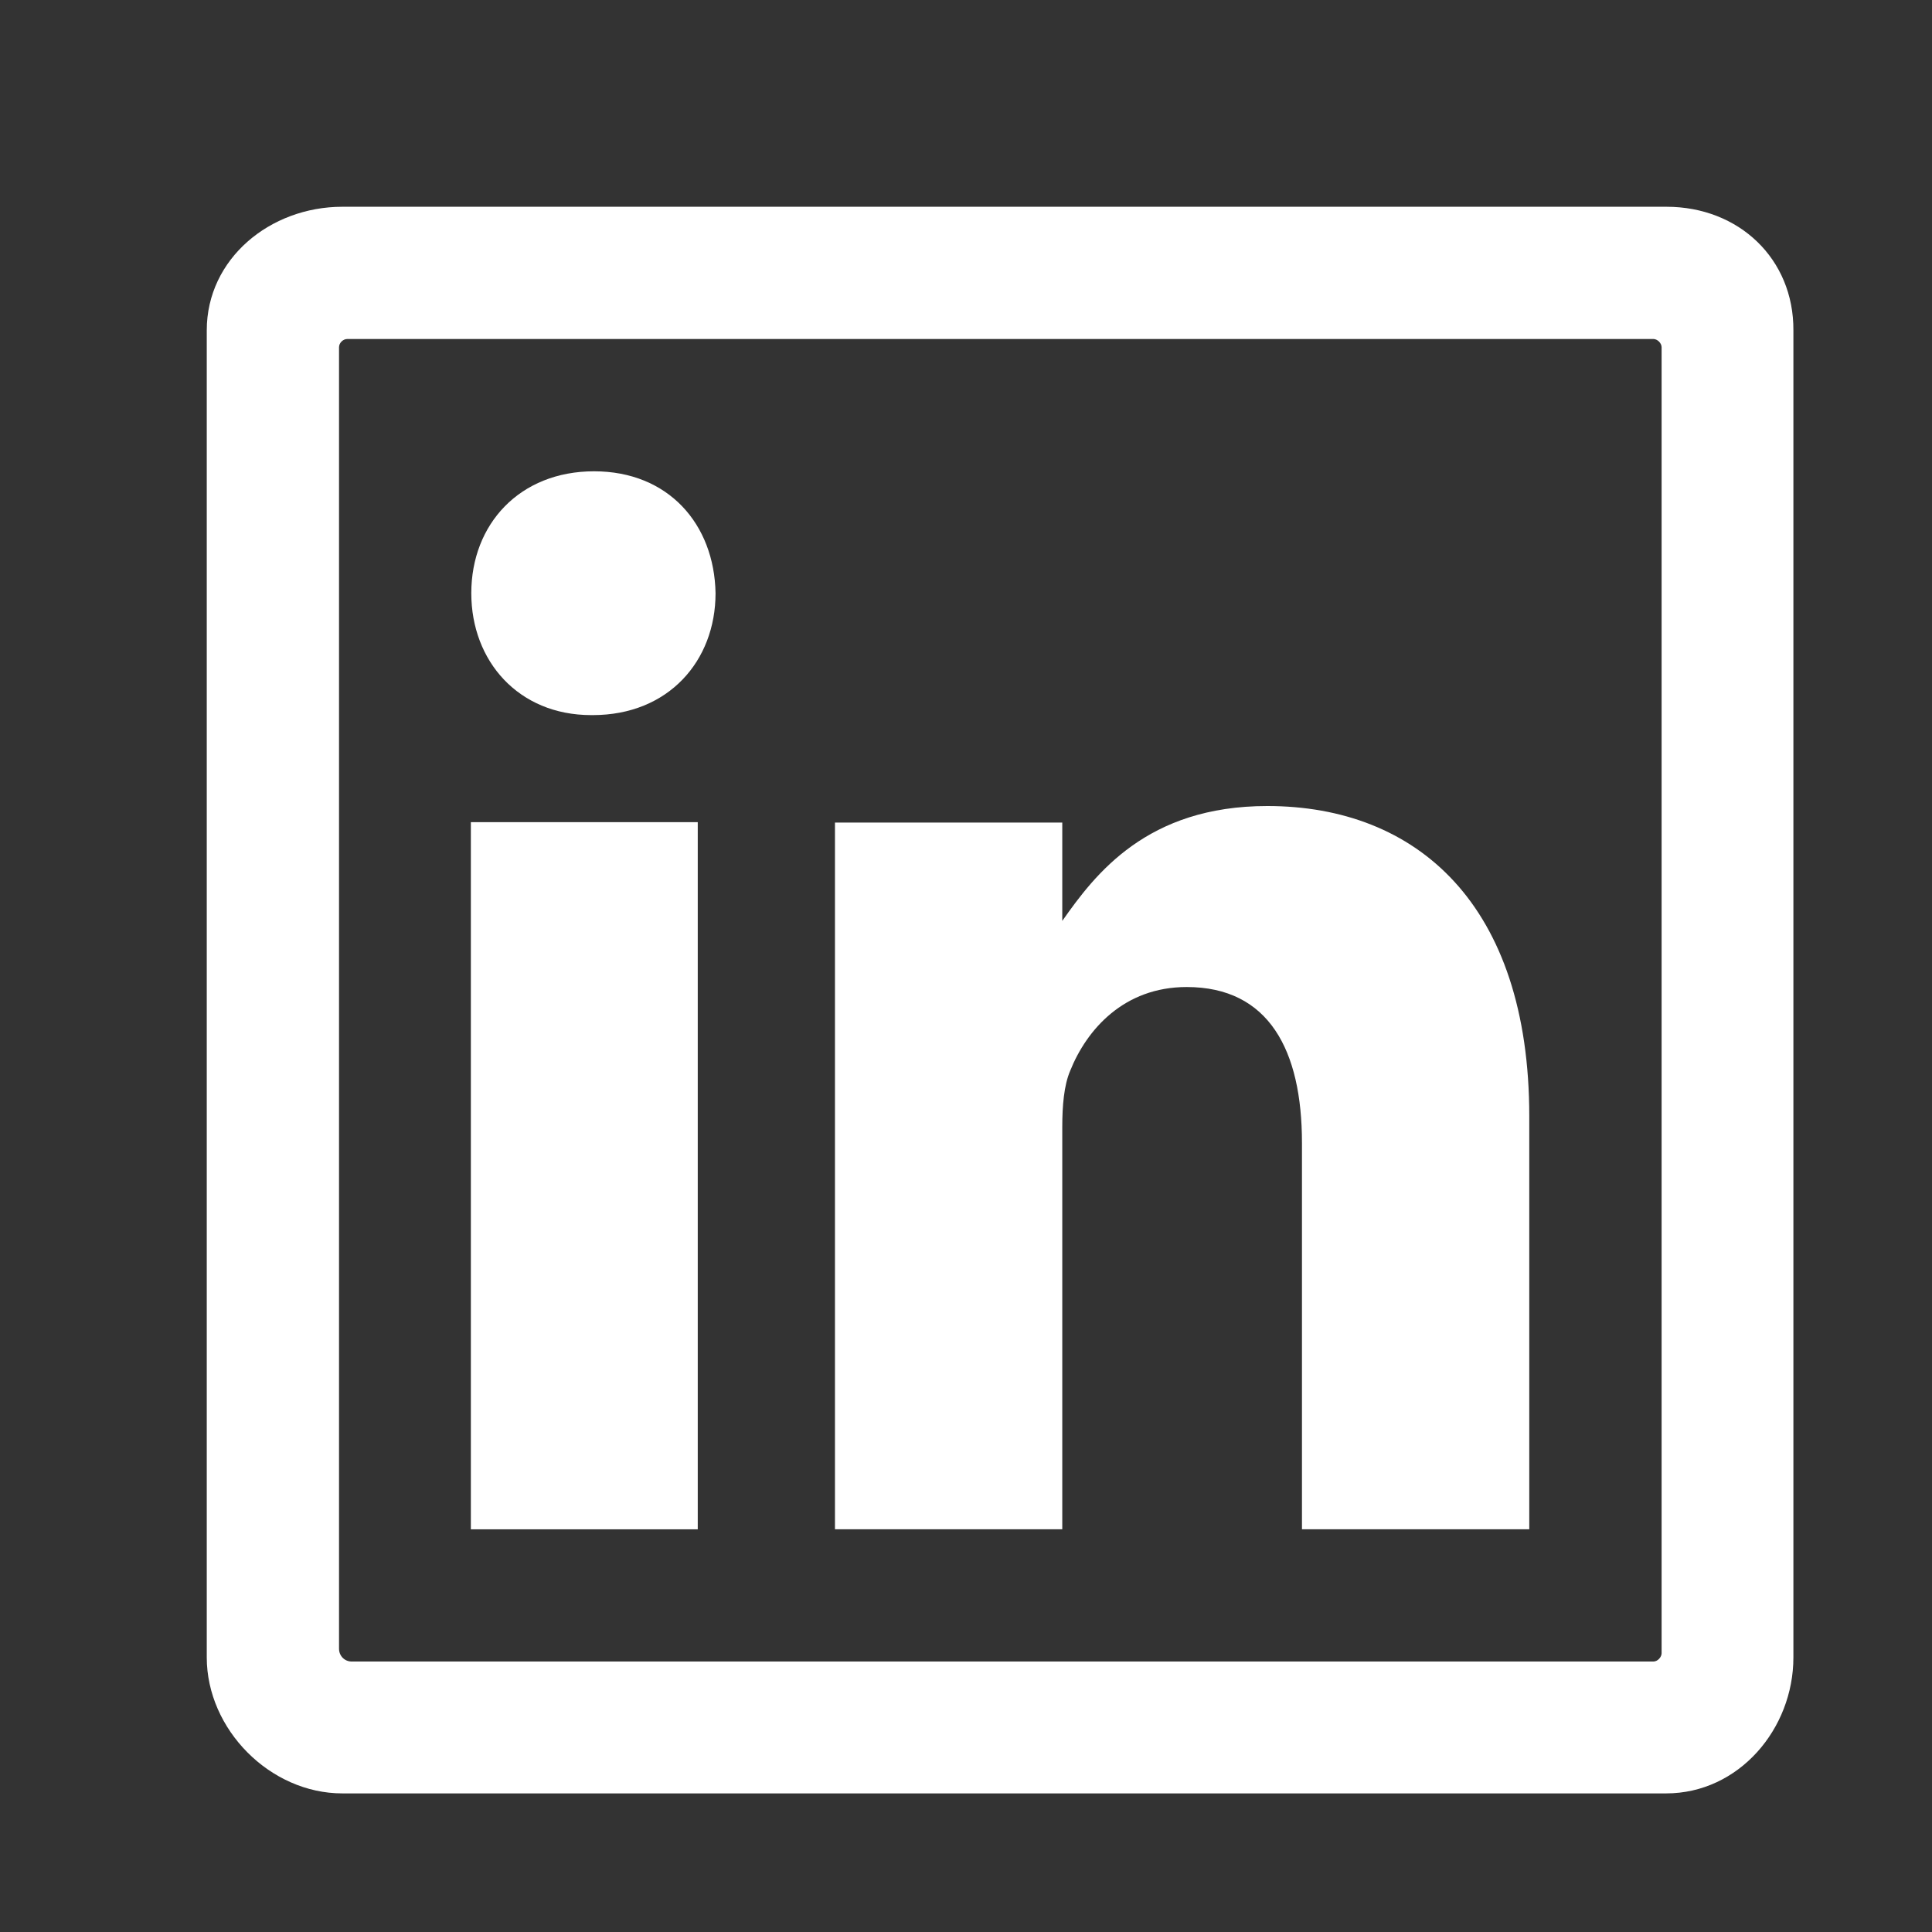 <?xml version="1.0" encoding="utf-8"?>
<!-- Generator: Adobe Illustrator 17.0.0, SVG Export Plug-In . SVG Version: 6.00 Build 0)  -->
<!DOCTYPE svg PUBLIC "-//W3C//DTD SVG 1.1//EN" "http://www.w3.org/Graphics/SVG/1.1/DTD/svg11.dtd">
<svg version="1.1" id="Layer_1" xmlns="http://www.w3.org/2000/svg" xmlns:xlink="http://www.w3.org/1999/xlink" x="0px" y="0px"
	 width="56.69px" height="56.69px" viewBox="0 0 56.69 56.69" enable-background="new 0 0 56.69 56.69" xml:space="preserve">
<rect x="0" y="0" width="56.69" height="56.69" fill="#333333" stroke="none"/>
<g>
	<g>
		<path fill="#FFFFFF" d="M20.474,44.874V24.125h-6.658v20.749H20.474L20.474,44.874z M17.394,20.983
			c2.219,0,3.602-1.589,3.602-3.577c-0.036-2.025-1.382-3.577-3.565-3.577s-3.602,1.552-3.602,3.577
			c0,1.989,1.382,3.577,3.517,3.577H17.394L17.394,20.983z"/>
		<path fill="#FFFFFF" d="M37.185,23.651c-3.529,0-5.045,1.989-6.015,3.371v-2.886H24.5v20.737h6.67V33.061
			c0-0.606,0.049-1.213,0.23-1.637c0.485-1.213,1.577-2.462,3.42-2.462c2.413,0,3.383,1.855,3.383,4.572v11.339h6.67V32.758
			C44.874,26.538,41.575,23.651,37.185,23.651z"/>
	</g>
	<path fill="#FFFFFF" d="M48.9,6.067H10.045c-2.122,0-3.978,1.528-3.978,3.626v38.94c0,2.11,1.855,3.99,3.978,3.99h38.843
		c2.134,0,3.735-1.892,3.735-3.99V9.693C52.635,7.595,51.022,6.067,48.9,6.067z M48.512,48.754c-0.133,0-37.97,0-38.188,0
		s-0.376-0.17-0.376-0.376s0-38.055,0-38.188c0-0.133,0.121-0.243,0.243-0.243c0.121,0,38.2,0,38.322,0
		c0.121,0,0.243,0.121,0.243,0.243c0,2.826,0,38.188,0,38.322C48.754,48.621,48.645,48.754,48.512,48.754z"/>
</g>
</svg>
